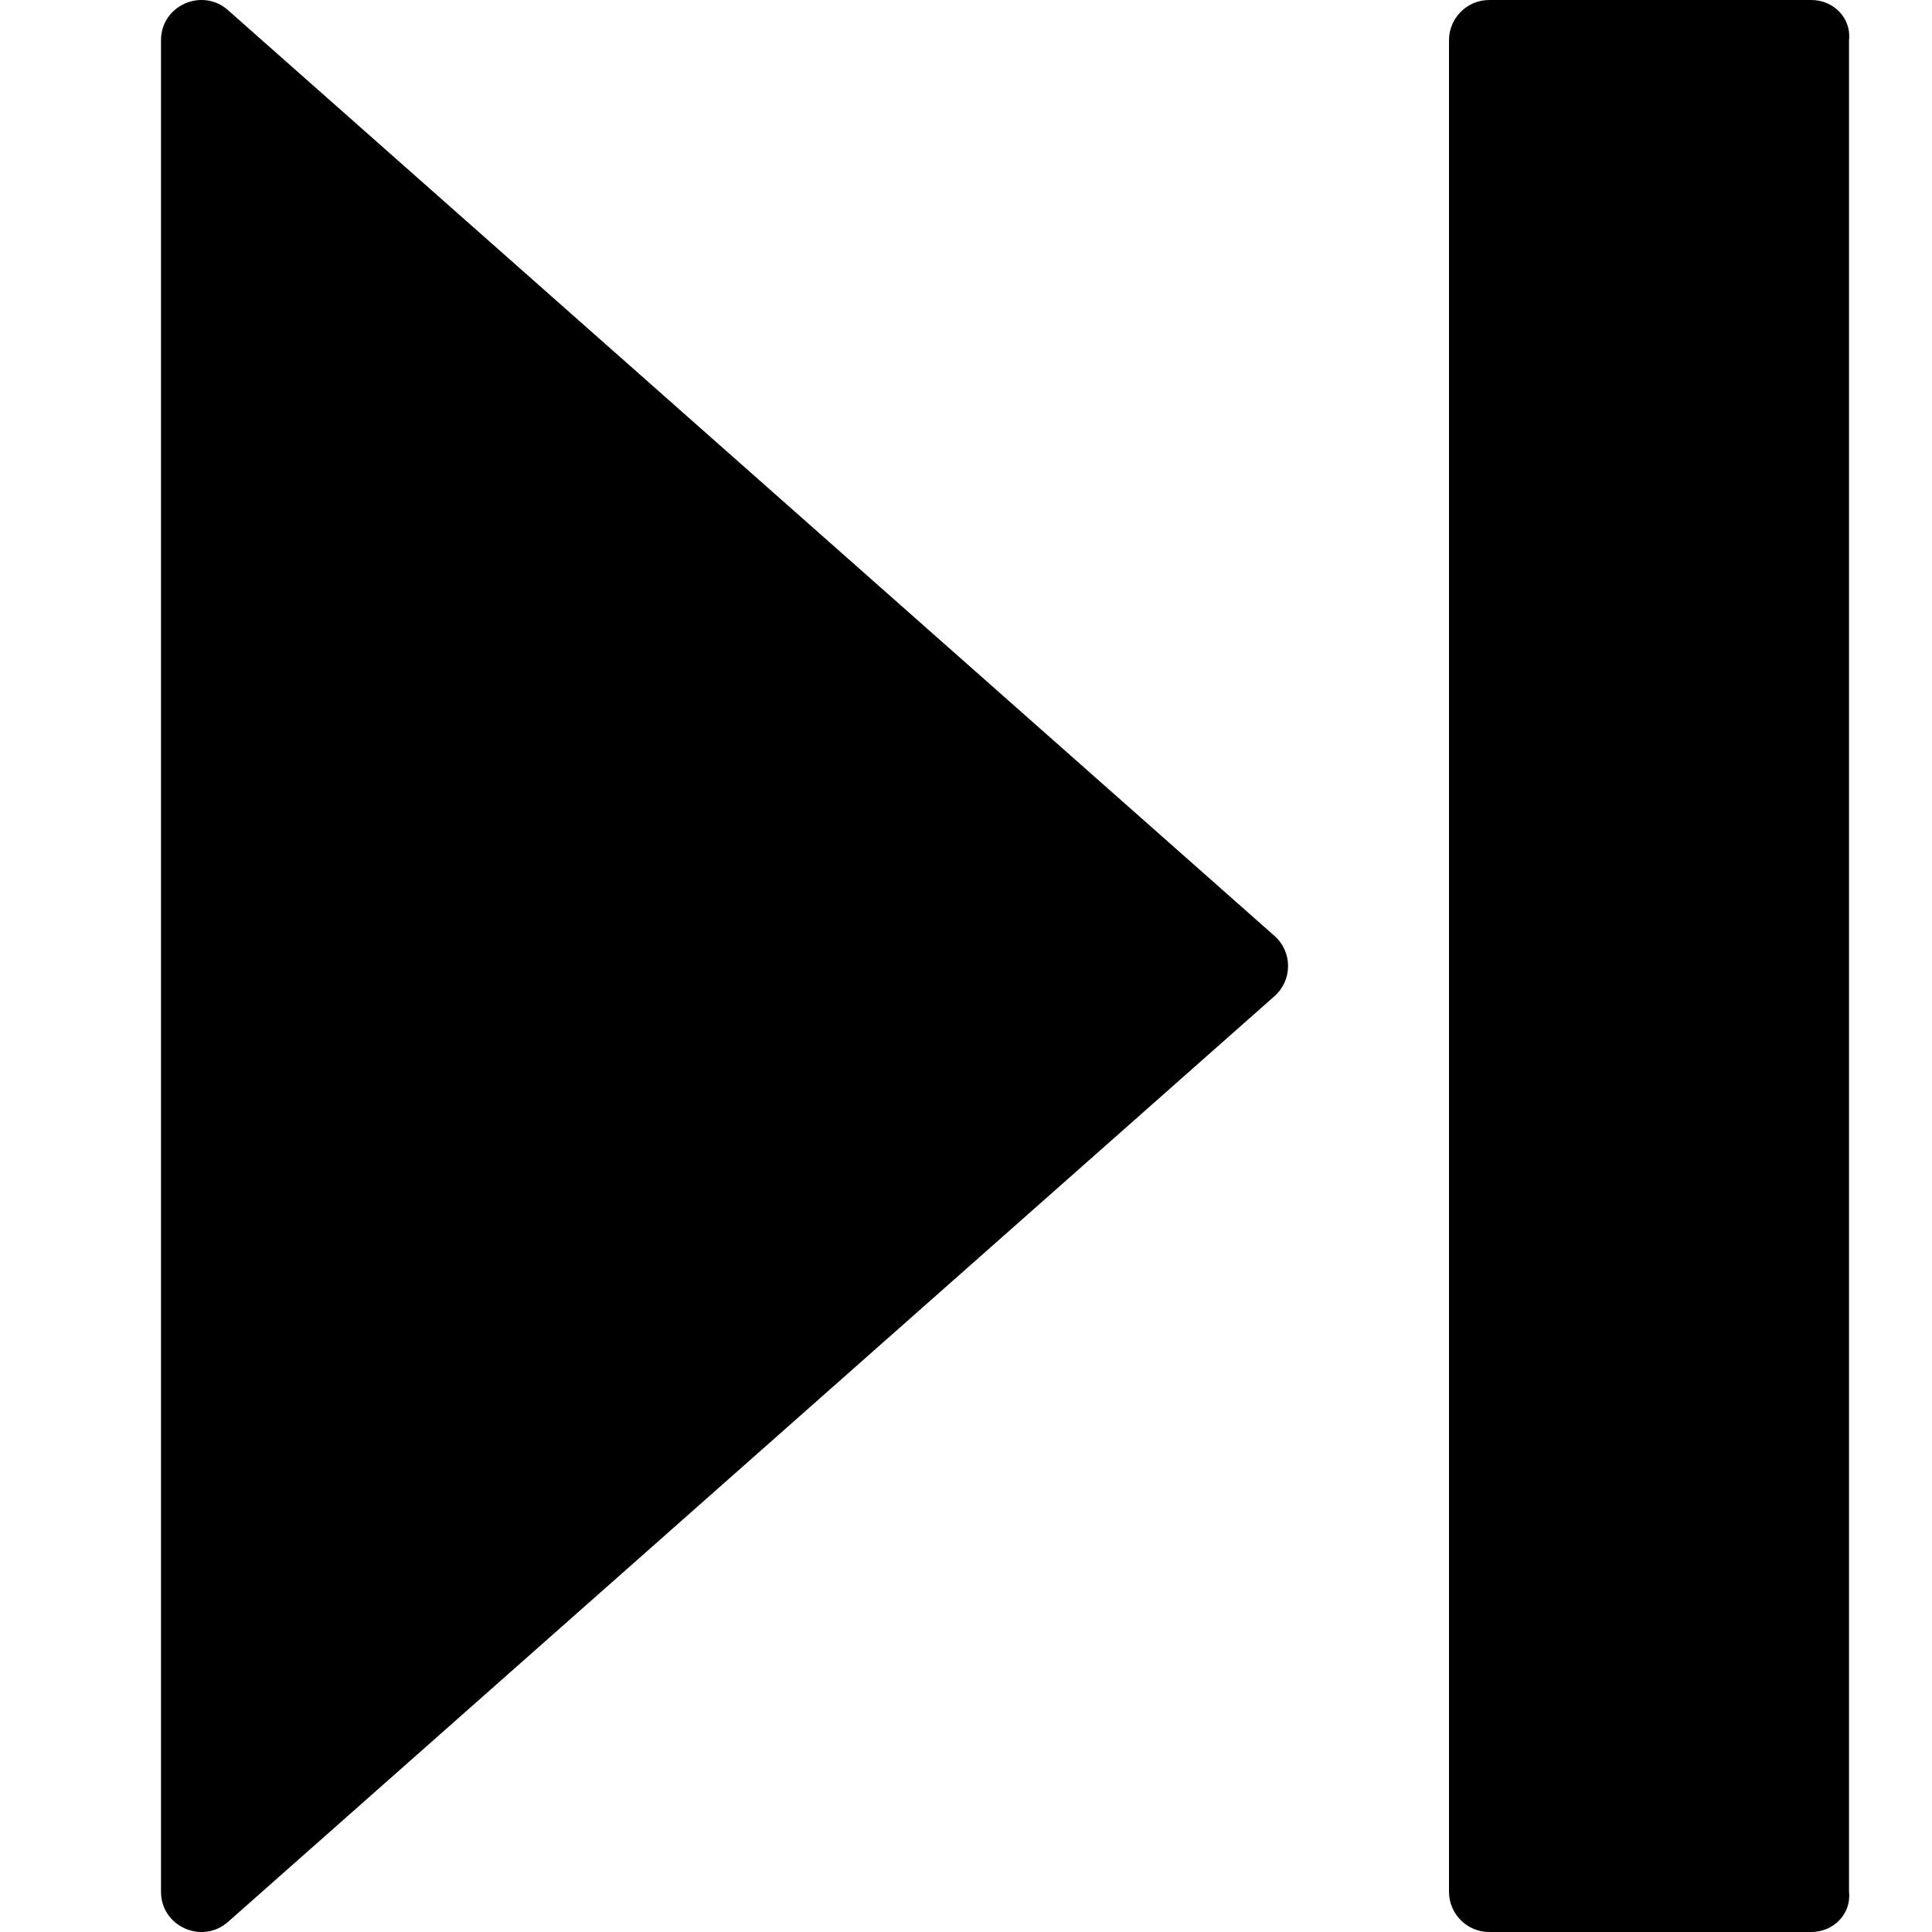 <!-- Generated by IcoMoon.io -->
<svg version="1.1" xmlns="http://www.w3.org/2000/svg" width="24" height="24" viewBox="0 0 24 24">
<title>control-next-solid</title>
<path d="M2.832 0.126c-0.318-0.283-0.832-0.060-0.832 0.374v23c0 0.431 0.51 0.658 0.832 0.375l13-11.5c0.224-0.198 0.226-0.549 0-0.749l-13-11.5z"></path>
<path d="M22.5 0h-4c-0.276 0-0.5 0.224-0.5 0.5v23c0 0.276 0.224 0.5 0.5 0.5h4c0.276 0 0.5-0.224 0.469-0.5v-23c0.031-0.276-0.193-0.5-0.469-0.5z"></path>
</svg>
